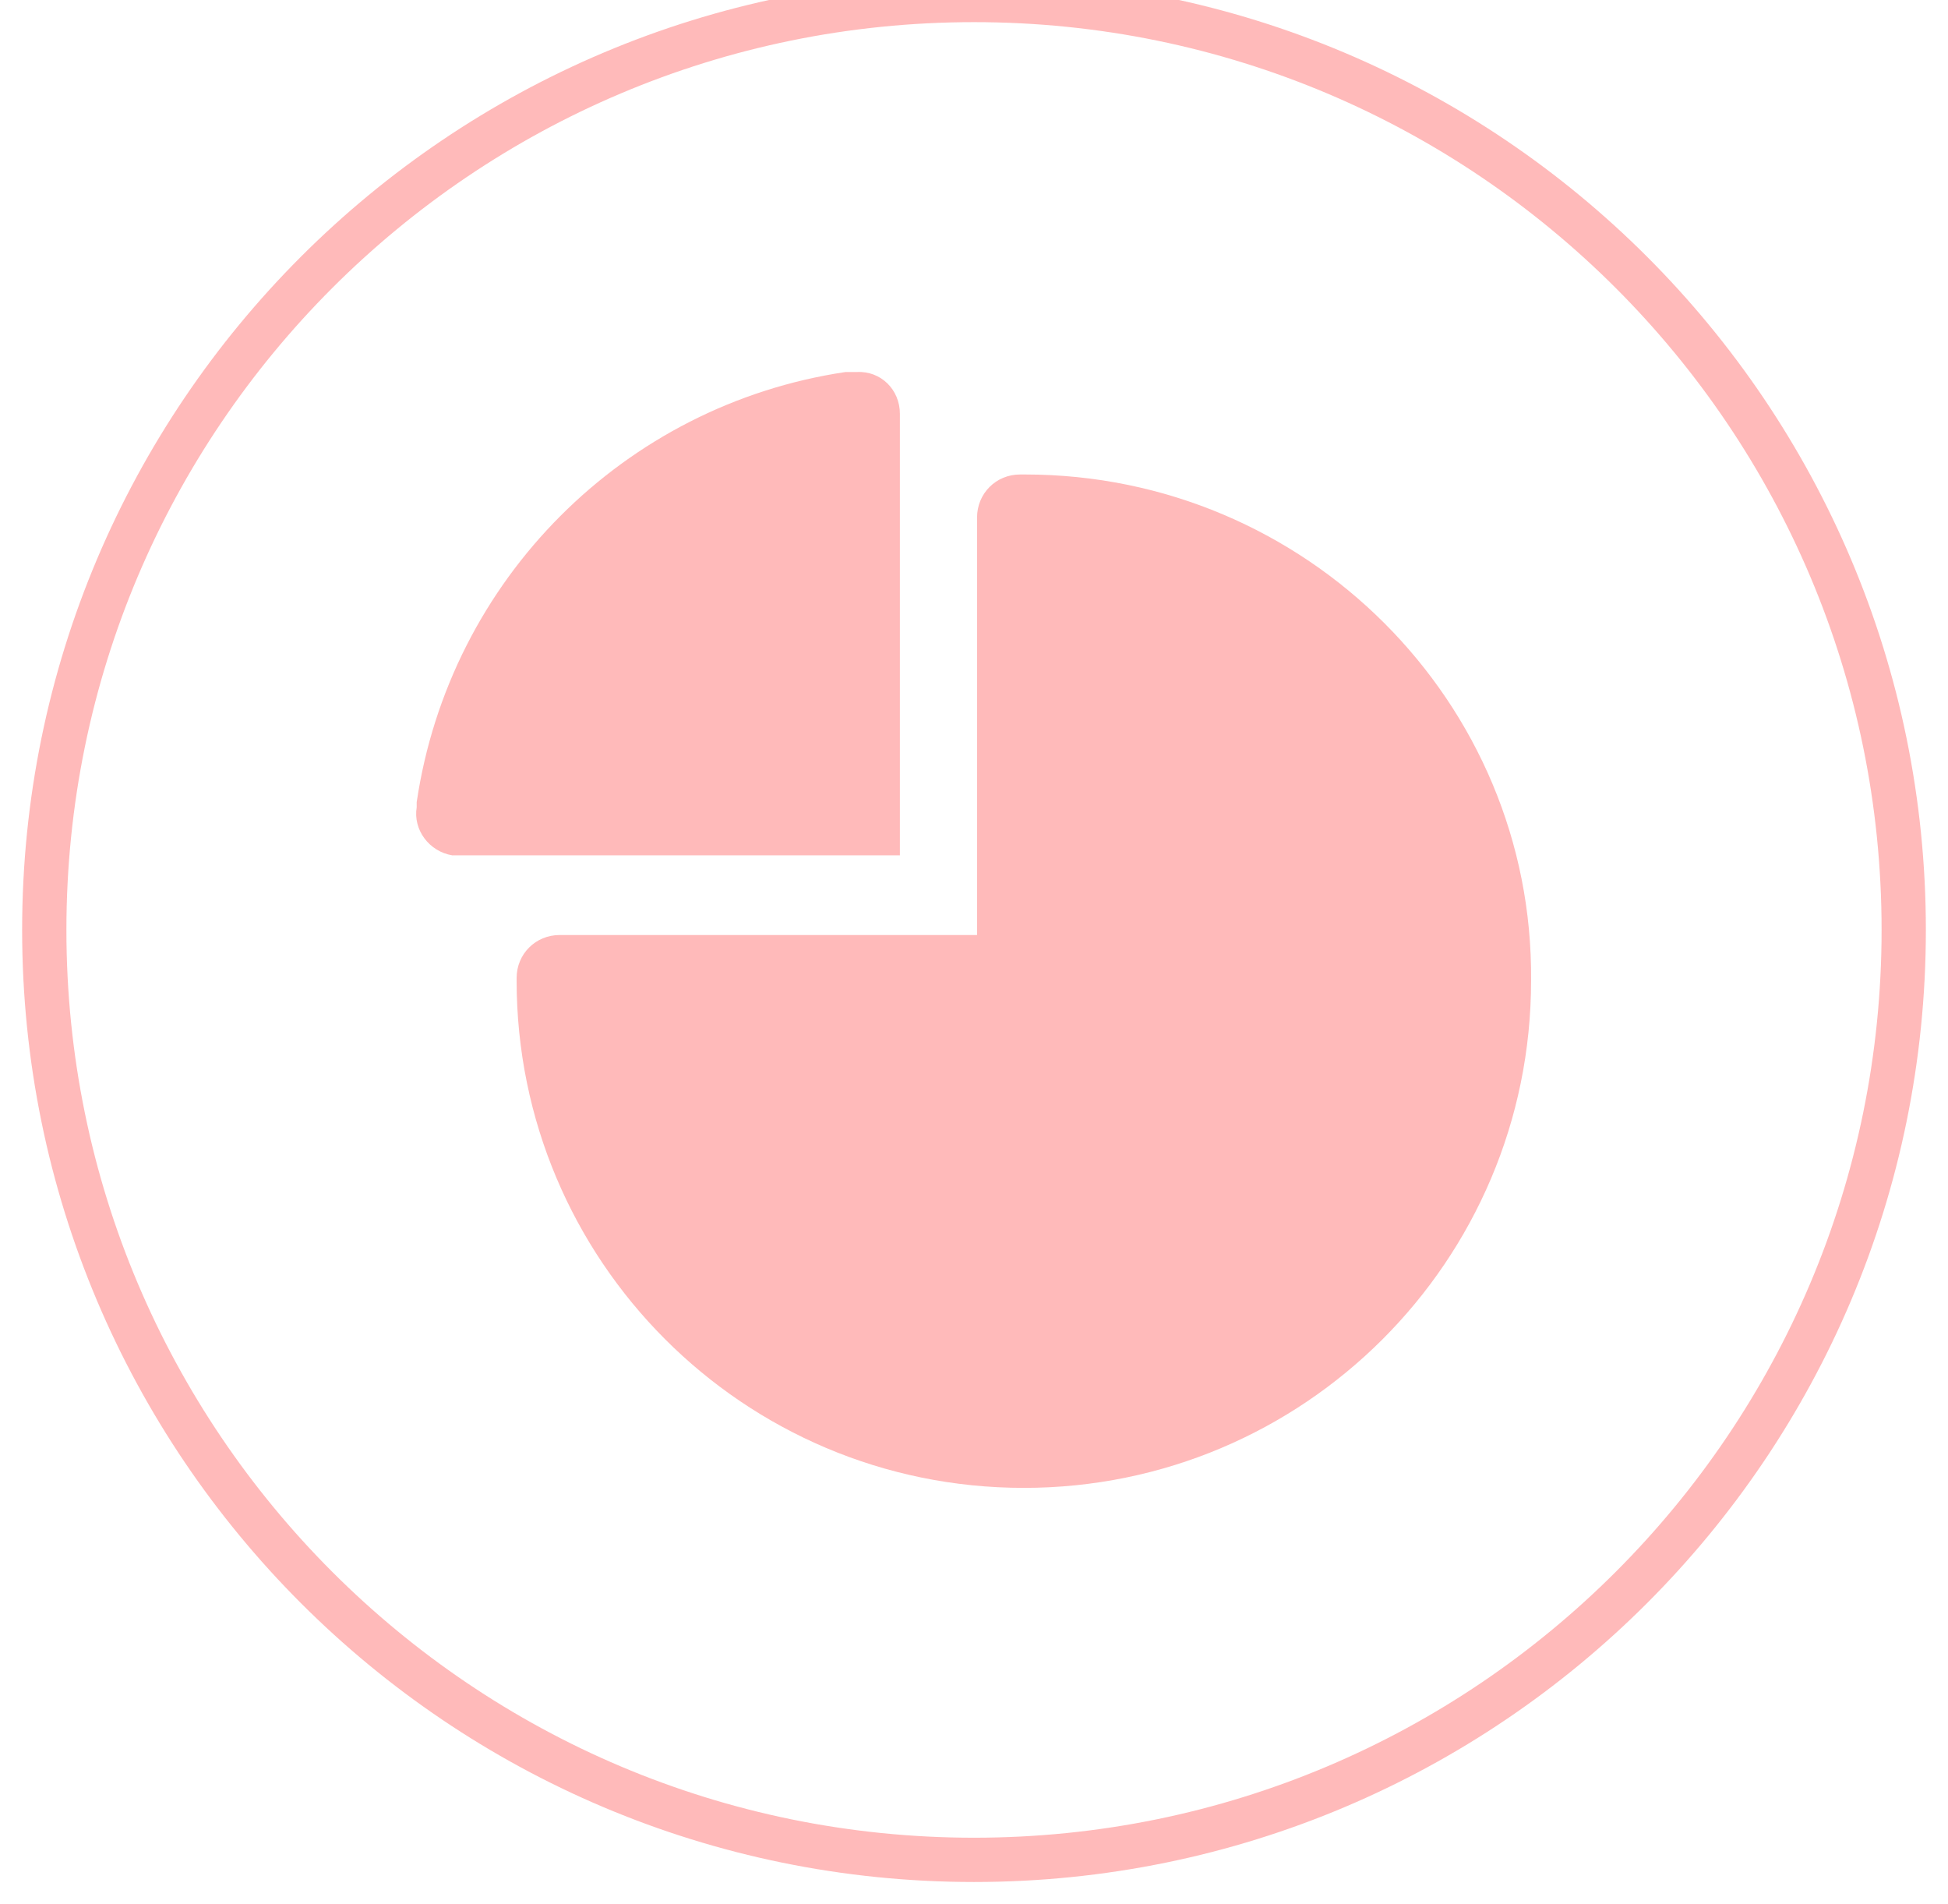 <svg width="44" height="43" viewBox="0 0 44 43" fill="none" xmlns="http://www.w3.org/2000/svg">
<path fill-rule="evenodd" clip-rule="evenodd" d="M1 21C1 32.598 10.402 42 22 42C33.598 42 43 32.598 43 21C43 9.402 33.598 0 22 0C10.402 0 1 9.402 1 21Z" stroke="#FFBABA"/>
<path d="M23.154 10.715H23.04C22.497 10.715 22.069 11.144 22.069 11.687V21.115H12.641C12.098 21.115 11.669 21.543 11.669 22.086L11.669 22.143C11.669 28.457 16.783 33.6 23.126 33.6C29.44 33.6 34.583 28.486 34.583 22.143C34.64 15.858 29.497 10.715 23.154 10.715L23.154 10.715Z" fill="#FFBABA"/>
<path d="M20.326 18.344V9.344C20.326 8.801 19.898 8.373 19.355 8.401H19.212H19.098C14.098 9.144 10.155 13.087 9.412 18.115V18.229C9.327 18.744 9.698 19.229 10.212 19.315H10.355H20.326L20.326 18.344Z" fill="#FFBABA"/>
</svg>
